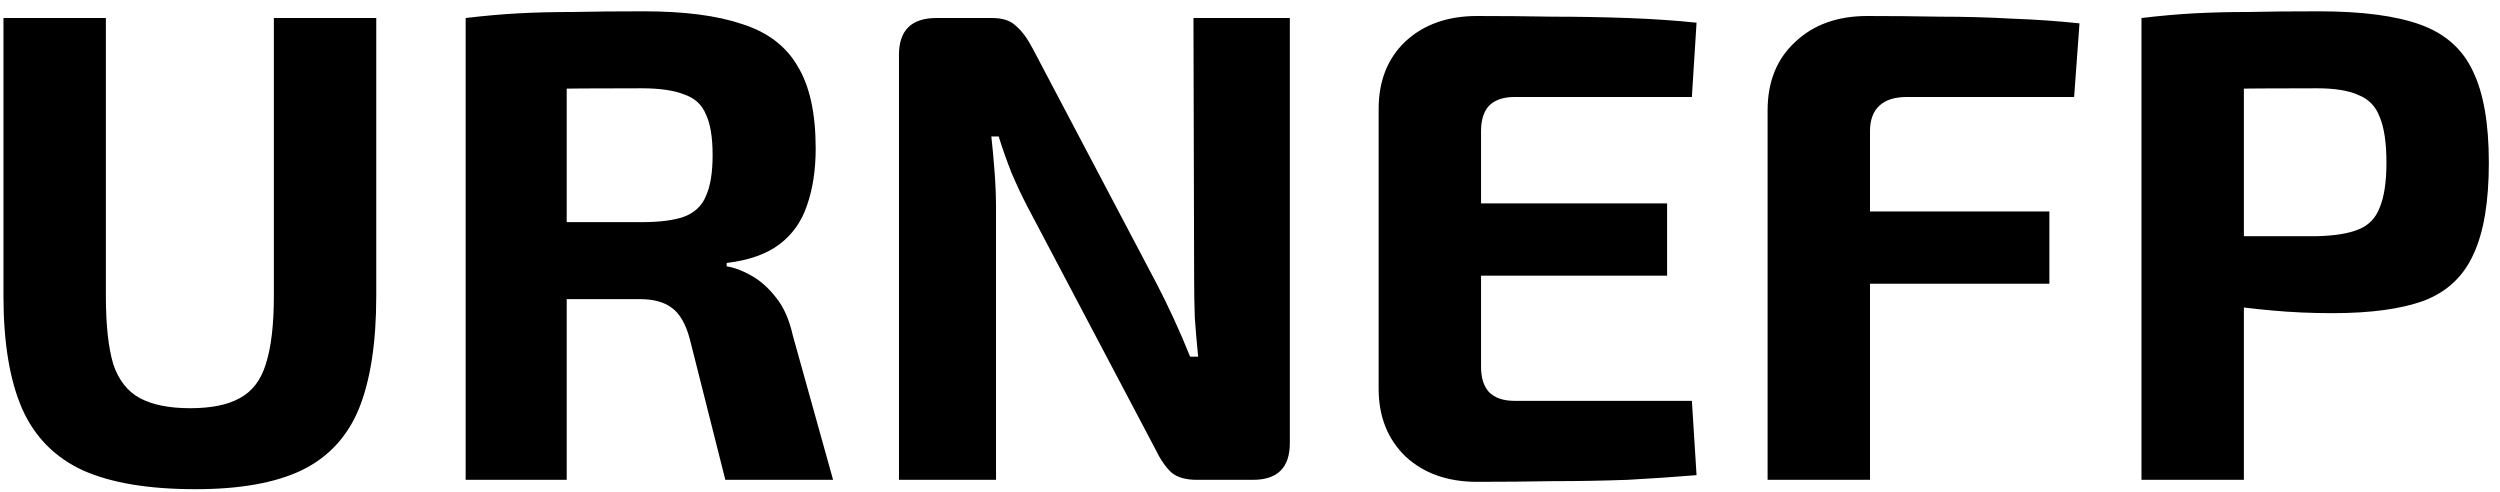 <svg width="127" height="25" viewBox="0 0 127 25" fill="none" xmlns="http://www.w3.org/2000/svg">
<path d="M19.114 0.915V15.025C19.114 17.405 18.819 19.32 18.23 20.771C17.641 22.199 16.666 23.242 15.306 23.899C13.969 24.534 12.178 24.851 9.934 24.851C7.554 24.851 5.65 24.534 4.222 23.899C2.794 23.242 1.763 22.199 1.128 20.771C0.493 19.32 0.176 17.405 0.176 15.025V0.915H5.378V15.025C5.378 16.498 5.503 17.654 5.752 18.493C6.024 19.309 6.477 19.887 7.112 20.227C7.747 20.567 8.597 20.737 9.662 20.737C10.727 20.737 11.566 20.567 12.178 20.227C12.813 19.887 13.255 19.309 13.504 18.493C13.776 17.654 13.912 16.498 13.912 15.025V0.915H19.114ZM32.699 0.575C34.761 0.575 36.427 0.79 37.697 1.221C38.989 1.629 39.929 2.343 40.519 3.363C41.131 4.36 41.437 5.754 41.437 7.545C41.437 8.633 41.289 9.596 40.995 10.435C40.723 11.251 40.258 11.908 39.601 12.407C38.943 12.906 38.048 13.223 36.915 13.359V13.529C37.323 13.597 37.742 13.756 38.173 14.005C38.626 14.254 39.045 14.628 39.431 15.127C39.816 15.603 40.099 16.249 40.281 17.065L42.321 24.375H36.847L35.045 17.235C34.841 16.464 34.535 15.932 34.127 15.637C33.741 15.342 33.197 15.195 32.495 15.195C30.953 15.195 29.65 15.195 28.585 15.195C27.542 15.172 26.658 15.15 25.933 15.127C25.23 15.104 24.595 15.082 24.029 15.059L24.131 11.285H32.597C33.503 11.285 34.217 11.194 34.739 11.013C35.283 10.809 35.657 10.458 35.861 9.959C36.087 9.46 36.201 8.769 36.201 7.885C36.201 6.978 36.087 6.287 35.861 5.811C35.657 5.312 35.283 4.972 34.739 4.791C34.217 4.587 33.503 4.485 32.597 4.485C30.466 4.485 28.664 4.496 27.191 4.519C25.717 4.542 24.709 4.576 24.165 4.621L23.655 0.915C24.607 0.802 25.502 0.722 26.341 0.677C27.179 0.632 28.097 0.609 29.095 0.609C30.092 0.586 31.293 0.575 32.699 0.575ZM28.789 0.915V24.375H23.655V0.915H28.789ZM65.524 0.915V22.505C65.524 23.752 64.901 24.375 63.654 24.375H60.798C60.232 24.375 59.801 24.25 59.506 24.001C59.212 23.729 58.94 23.332 58.69 22.811L52.196 10.503C51.924 9.982 51.652 9.404 51.38 8.769C51.131 8.134 50.916 7.522 50.734 6.933H50.36C50.428 7.545 50.485 8.168 50.53 8.803C50.576 9.415 50.598 10.027 50.598 10.639V24.375H45.668V2.785C45.668 1.538 46.303 0.915 47.572 0.915H50.394C50.938 0.915 51.346 1.051 51.618 1.323C51.913 1.572 52.196 1.958 52.468 2.479L58.758 14.413C59.03 14.934 59.314 15.512 59.608 16.147C59.903 16.782 60.186 17.439 60.458 18.119H60.866C60.798 17.439 60.742 16.782 60.696 16.147C60.674 15.49 60.662 14.844 60.662 14.209L60.628 0.915H65.524ZM75.033 0.813C76.303 0.813 77.583 0.824 78.875 0.847C80.167 0.847 81.437 0.87 82.683 0.915C83.93 0.96 85.097 1.04 86.185 1.153L85.947 4.927H76.937C76.371 4.927 75.94 5.074 75.645 5.369C75.373 5.664 75.237 6.094 75.237 6.661V18.629C75.237 19.196 75.373 19.626 75.645 19.921C75.94 20.216 76.371 20.363 76.937 20.363H85.947L86.185 24.137C85.097 24.228 83.93 24.307 82.683 24.375C81.437 24.42 80.167 24.443 78.875 24.443C77.583 24.466 76.303 24.477 75.033 24.477C73.537 24.477 72.325 24.046 71.395 23.185C70.489 22.301 70.035 21.156 70.035 19.751V5.539C70.035 4.111 70.489 2.966 71.395 2.105C72.325 1.244 73.537 0.813 75.033 0.813ZM70.647 10.333H84.689V14.005H70.647V10.333ZM94.86 0.813C96.061 0.813 97.285 0.824 98.532 0.847C99.801 0.847 101.036 0.881 102.238 0.949C103.462 0.994 104.595 1.074 105.638 1.187L105.366 4.927H96.866C96.254 4.927 95.789 5.074 95.472 5.369C95.154 5.664 94.996 6.094 94.996 6.661V24.375H89.794V5.607C89.794 4.156 90.258 3 91.188 2.139C92.117 1.255 93.341 0.813 94.86 0.813ZM90.406 10.741H104.108V14.413H90.406V10.741ZM117.797 0.575C119.996 0.575 121.719 0.802 122.965 1.255C124.212 1.708 125.096 2.49 125.617 3.601C126.161 4.712 126.433 6.264 126.433 8.259C126.433 10.254 126.173 11.806 125.651 12.917C125.153 14.028 124.325 14.81 123.169 15.263C122.013 15.694 120.449 15.909 118.477 15.909C117.435 15.909 116.415 15.864 115.417 15.773C114.42 15.682 113.491 15.569 112.629 15.433C111.768 15.297 111.031 15.161 110.419 15.025C109.807 14.866 109.388 14.719 109.161 14.583L109.263 11.999C110.601 11.999 111.983 11.999 113.411 11.999C114.862 11.999 116.29 11.999 117.695 11.999C118.602 11.976 119.305 11.863 119.803 11.659C120.325 11.455 120.687 11.081 120.891 10.537C121.118 9.993 121.231 9.234 121.231 8.259C121.231 7.262 121.118 6.491 120.891 5.947C120.687 5.403 120.325 5.029 119.803 4.825C119.305 4.598 118.602 4.485 117.695 4.485C115.61 4.485 113.819 4.496 112.323 4.519C110.827 4.542 109.819 4.587 109.297 4.655L108.787 0.915C109.739 0.802 110.635 0.722 111.473 0.677C112.312 0.632 113.219 0.609 114.193 0.609C115.191 0.586 116.392 0.575 117.797 0.575ZM113.989 0.915V24.375H108.787V0.915H113.989Z" fill="black"/>
</svg>
